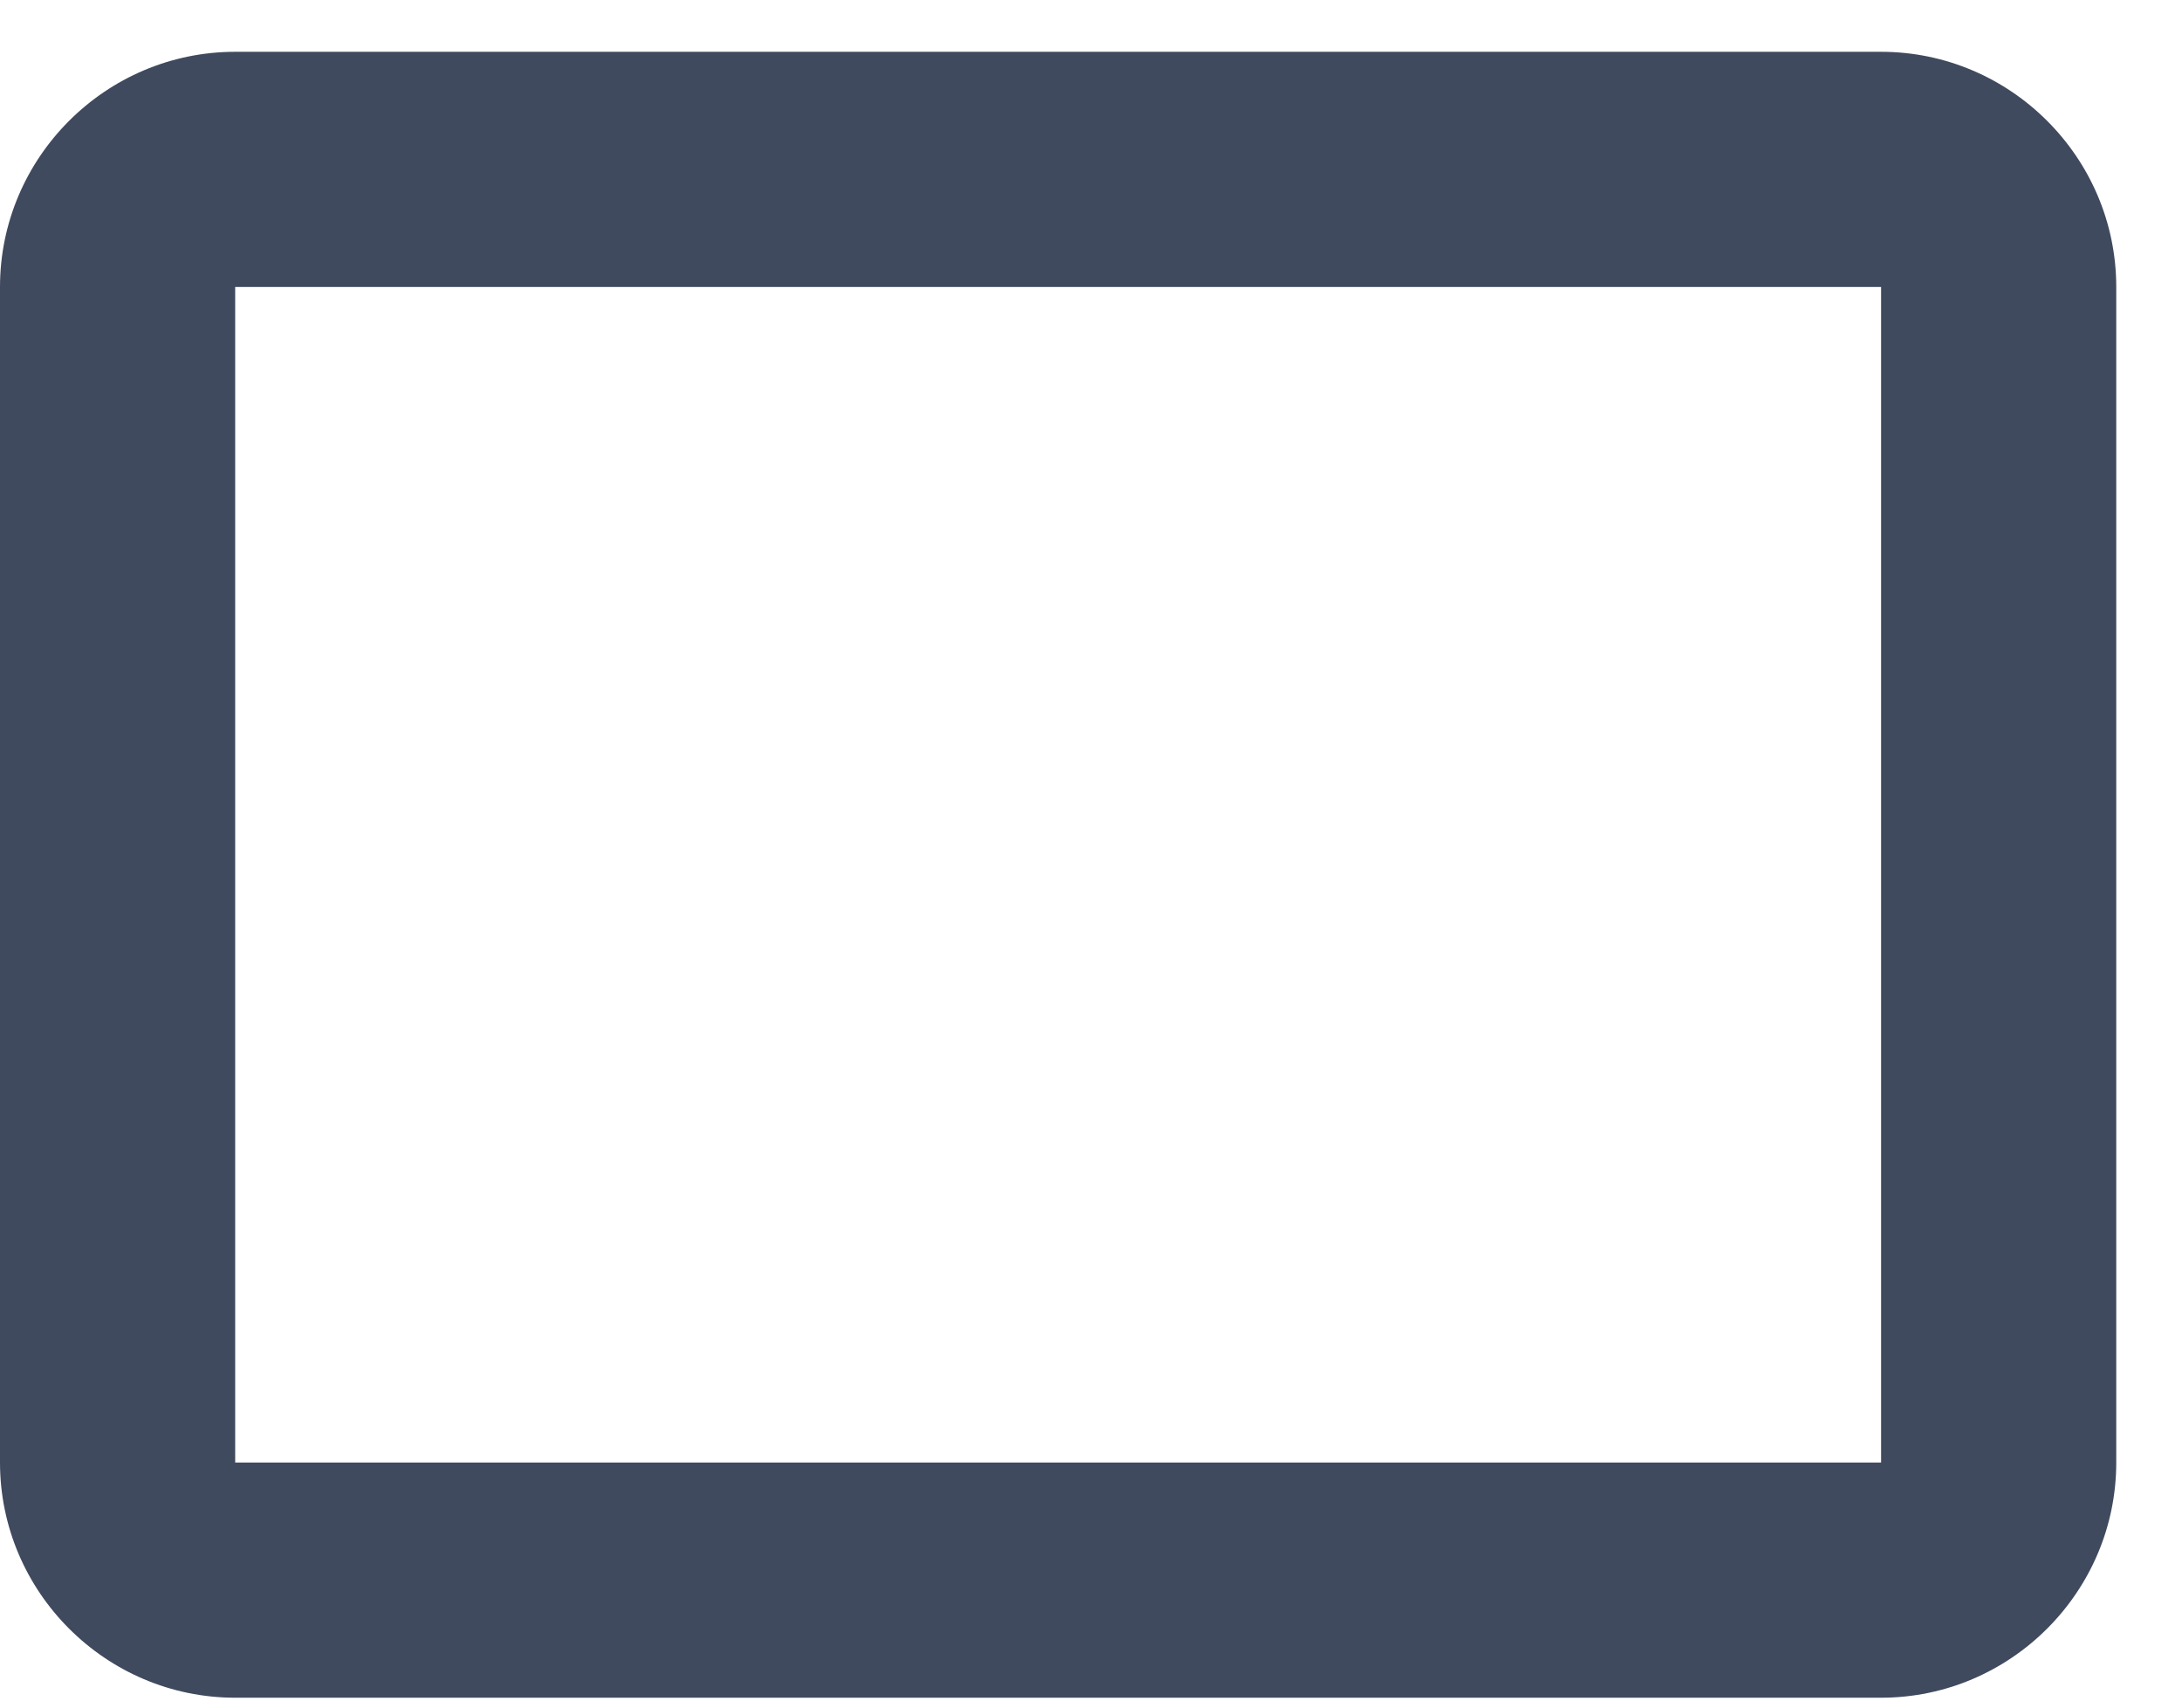 <svg width="23" height="18" viewBox="0 0 23 18" fill="none" xmlns="http://www.w3.org/2000/svg">
<path d="M19.828 0.546H2.479C1.115 0.546 0 1.661 0 3.025V15.417C0 16.78 1.115 17.896 2.479 17.896H19.828C21.191 17.896 22.307 16.78 22.307 15.417V3.025C22.307 1.661 21.191 0.546 19.828 0.546ZM19.828 15.417H2.479V3.025H19.828V15.417Z" fill="#404A5E"/>
</svg>
